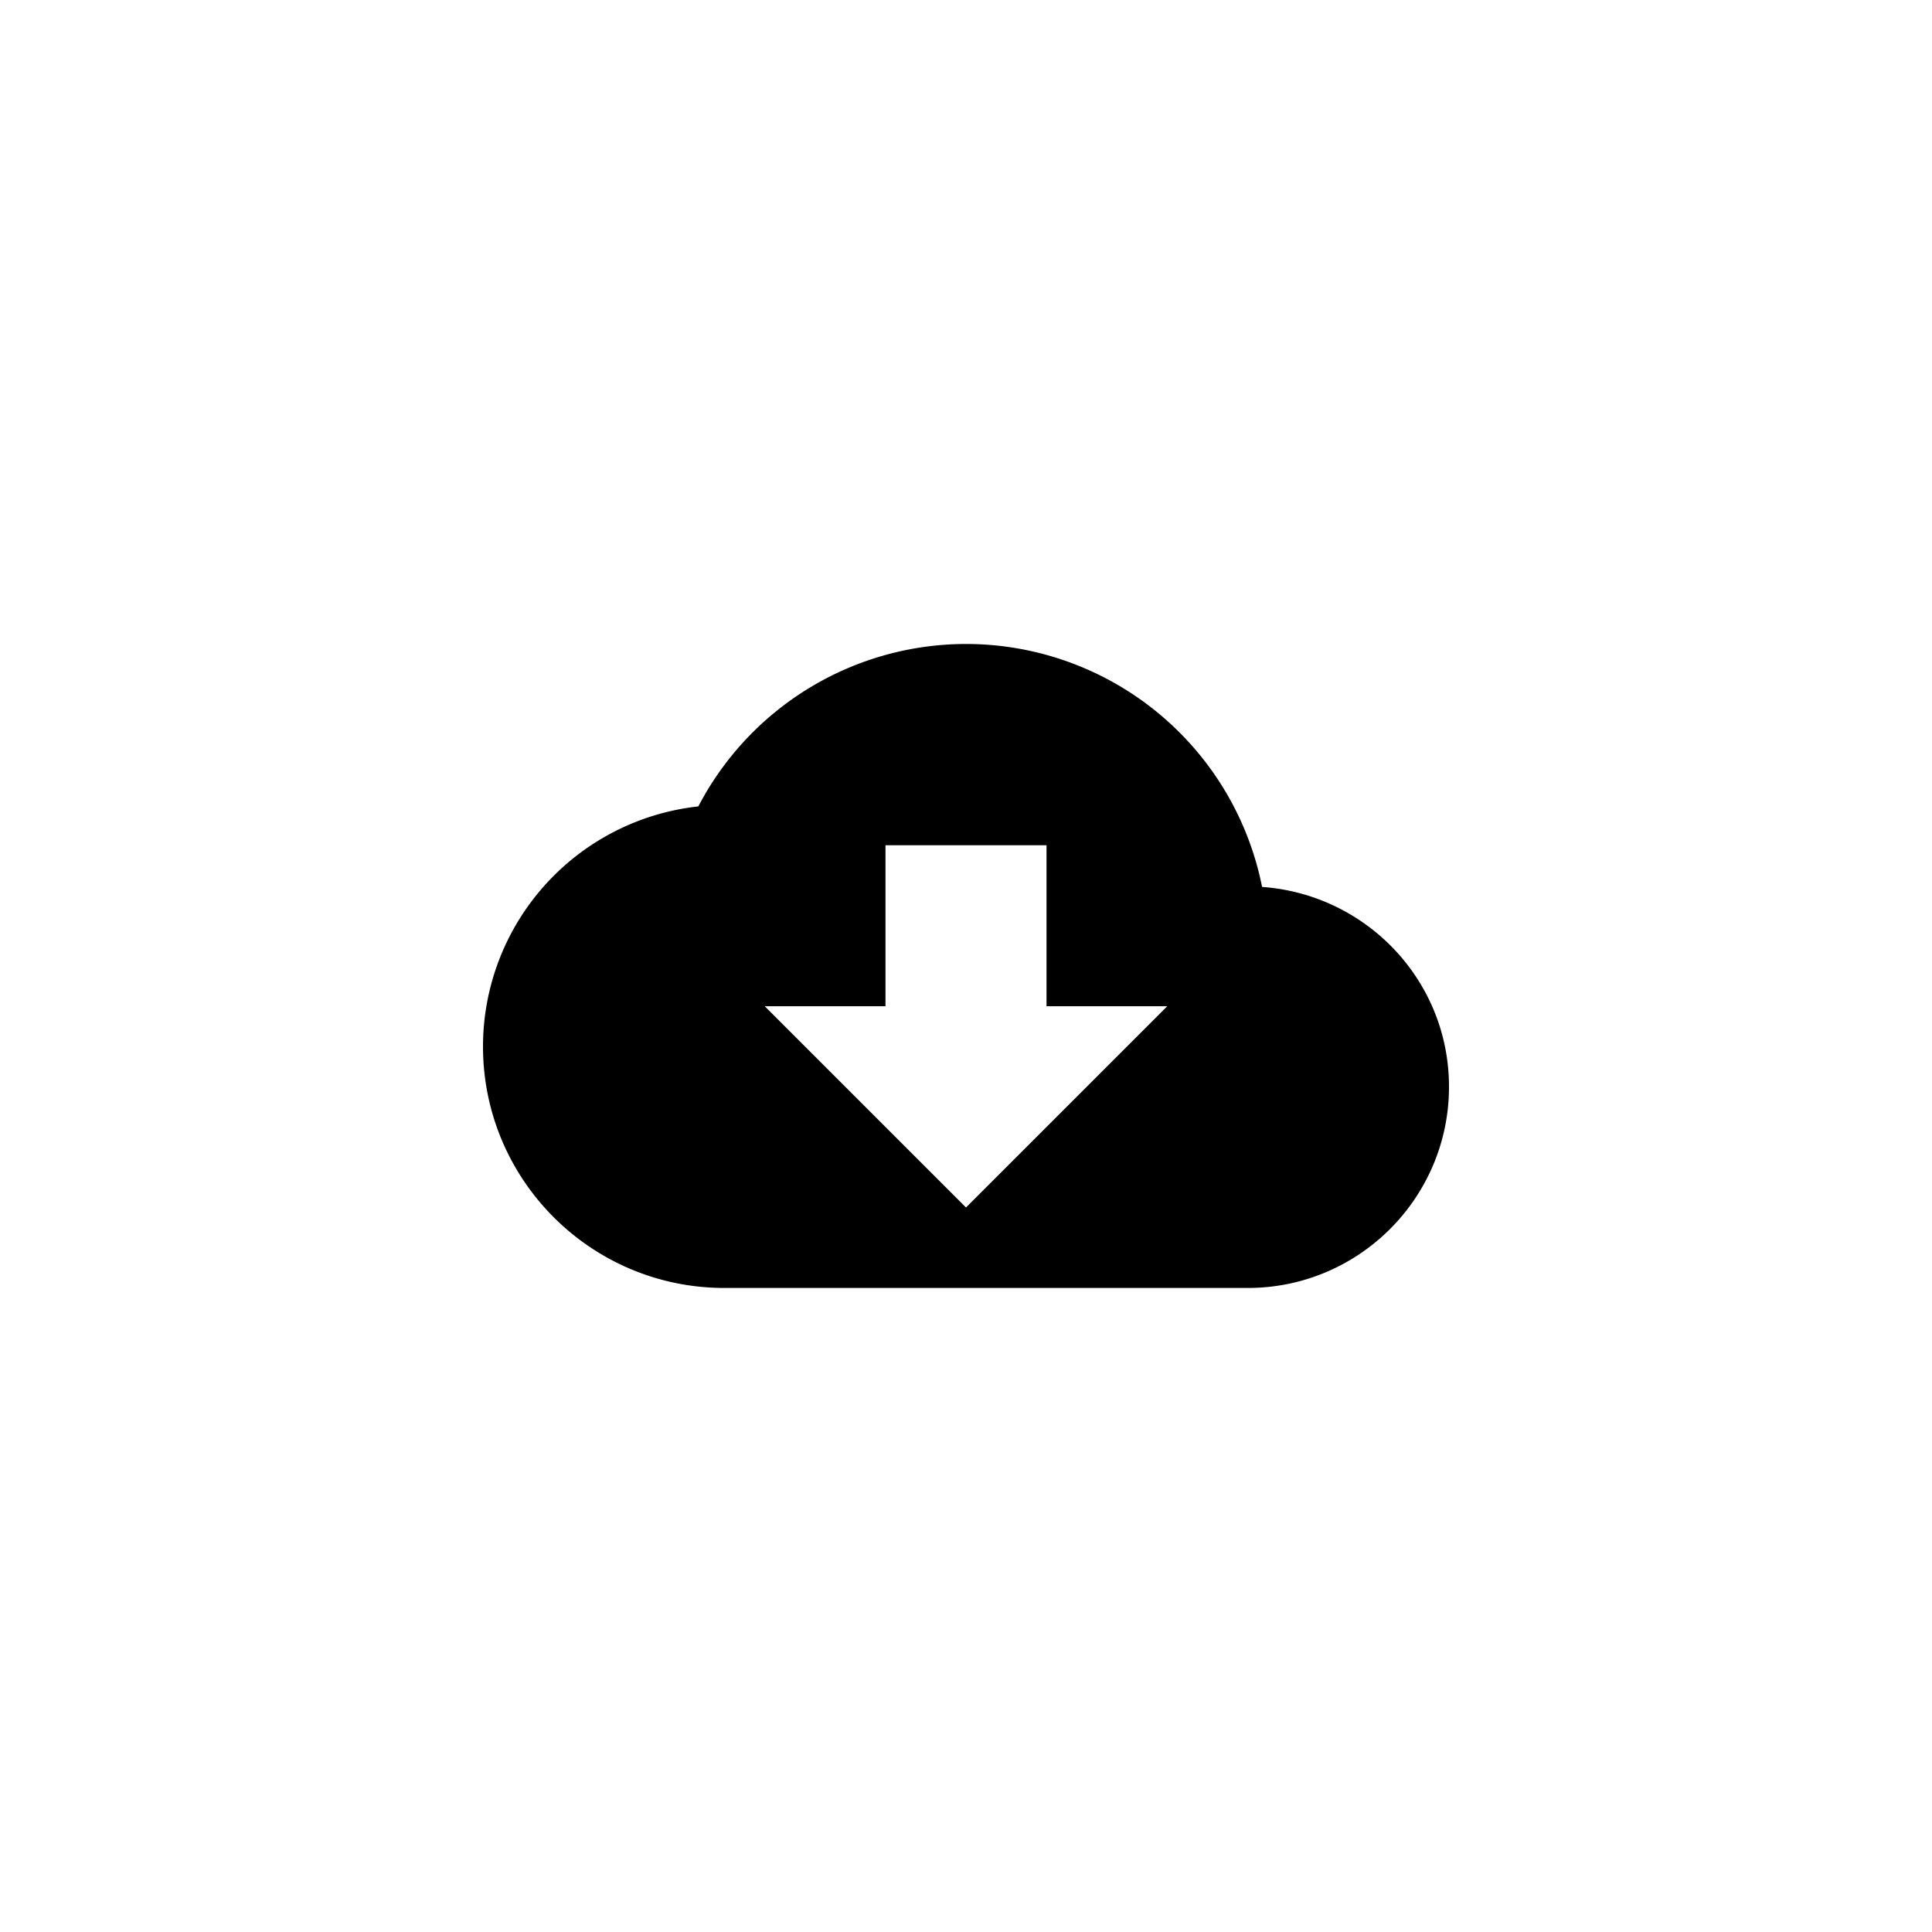 <svg xmlns="http://www.w3.org/2000/svg" fill="currentColor" viewBox="0 0 40 40">
  <path d="M26.13 18.363a6.25 6.25 0 0 0-6.13-5.03 6.256 6.256 0 0 0-5.542 3.363A5.003 5.003 0 0 0 10 21.666c0 2.763 2.238 5 5 5h10.833c2.3 0 4.167-1.866 4.167-4.166 0-2.2-1.712-3.983-3.87-4.137Zm-1.963 2.47L20 25l-4.167-4.167h2.5V17.5h3.334v3.333h2.5Z"/>
</svg>